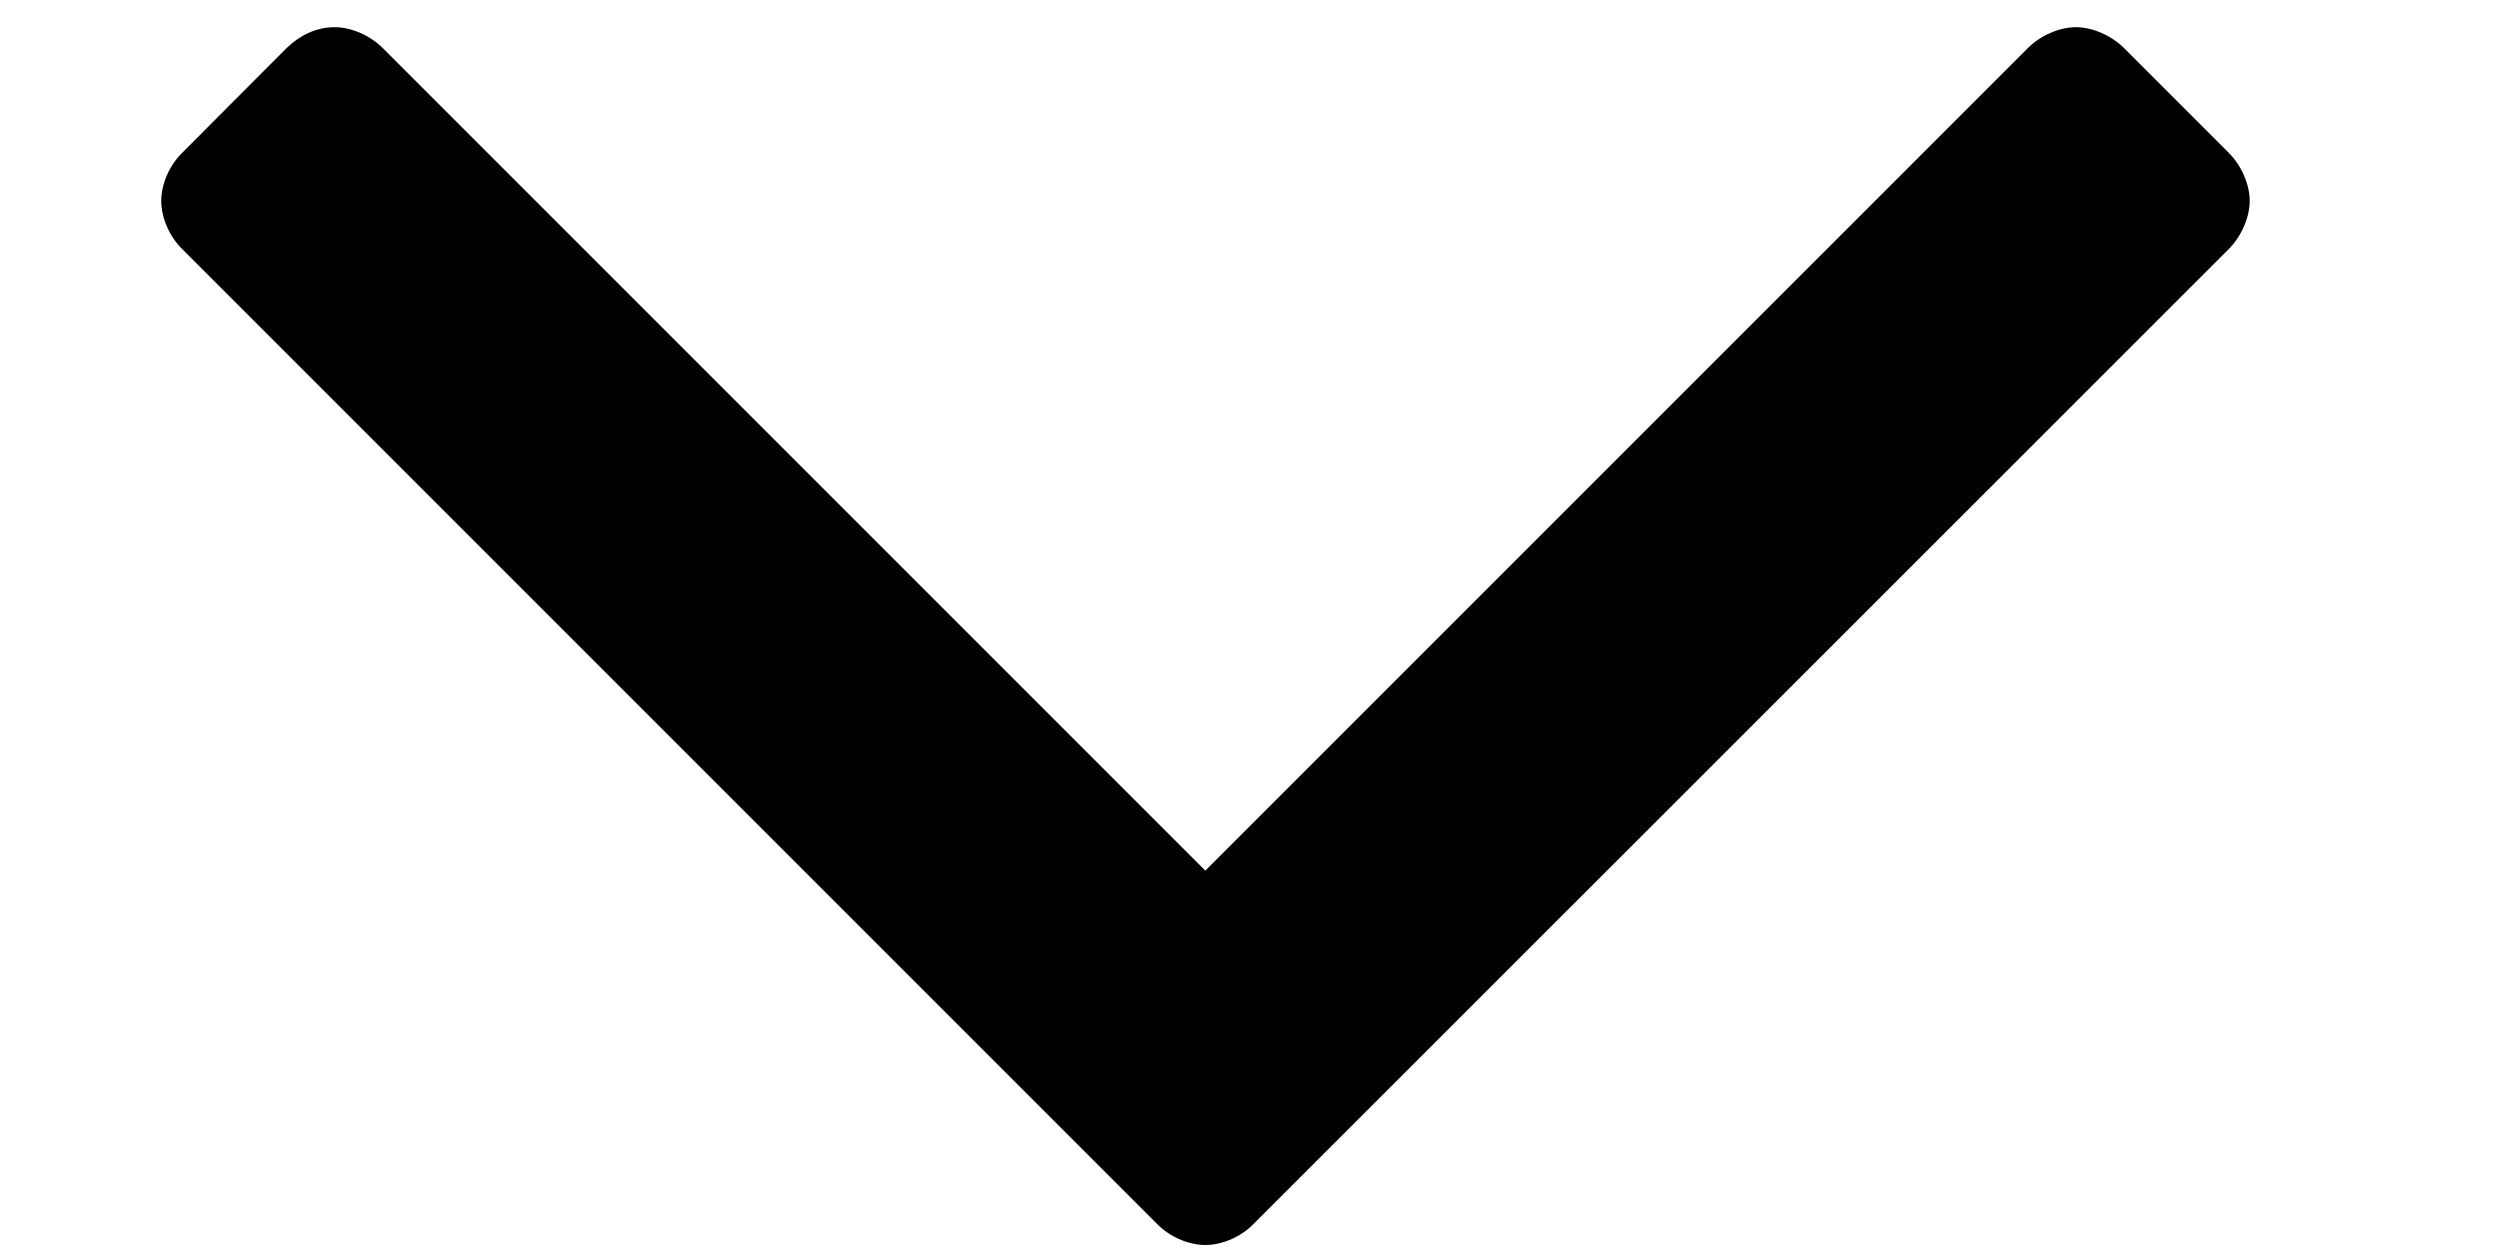 <svg width="8" height="4" viewBox="0 0 8 4" fill="none" xmlns="http://www.w3.org/2000/svg">
<path d="M7.199 0.643C7.199 0.589 7.172 0.529 7.132 0.489L6.797 0.154C6.757 0.114 6.696 0.087 6.643 0.087C6.589 0.087 6.529 0.114 6.489 0.154L3.857 2.786L1.225 0.154C1.185 0.114 1.125 0.087 1.071 0.087C1.011 0.087 0.958 0.114 0.917 0.154L0.583 0.489C0.542 0.529 0.516 0.589 0.516 0.643C0.516 0.696 0.542 0.757 0.583 0.797L3.703 3.917C3.743 3.958 3.804 3.984 3.857 3.984C3.911 3.984 3.971 3.958 4.011 3.917L7.132 0.797C7.172 0.757 7.199 0.696 7.199 0.643Z" fill="black"/>
</svg>
